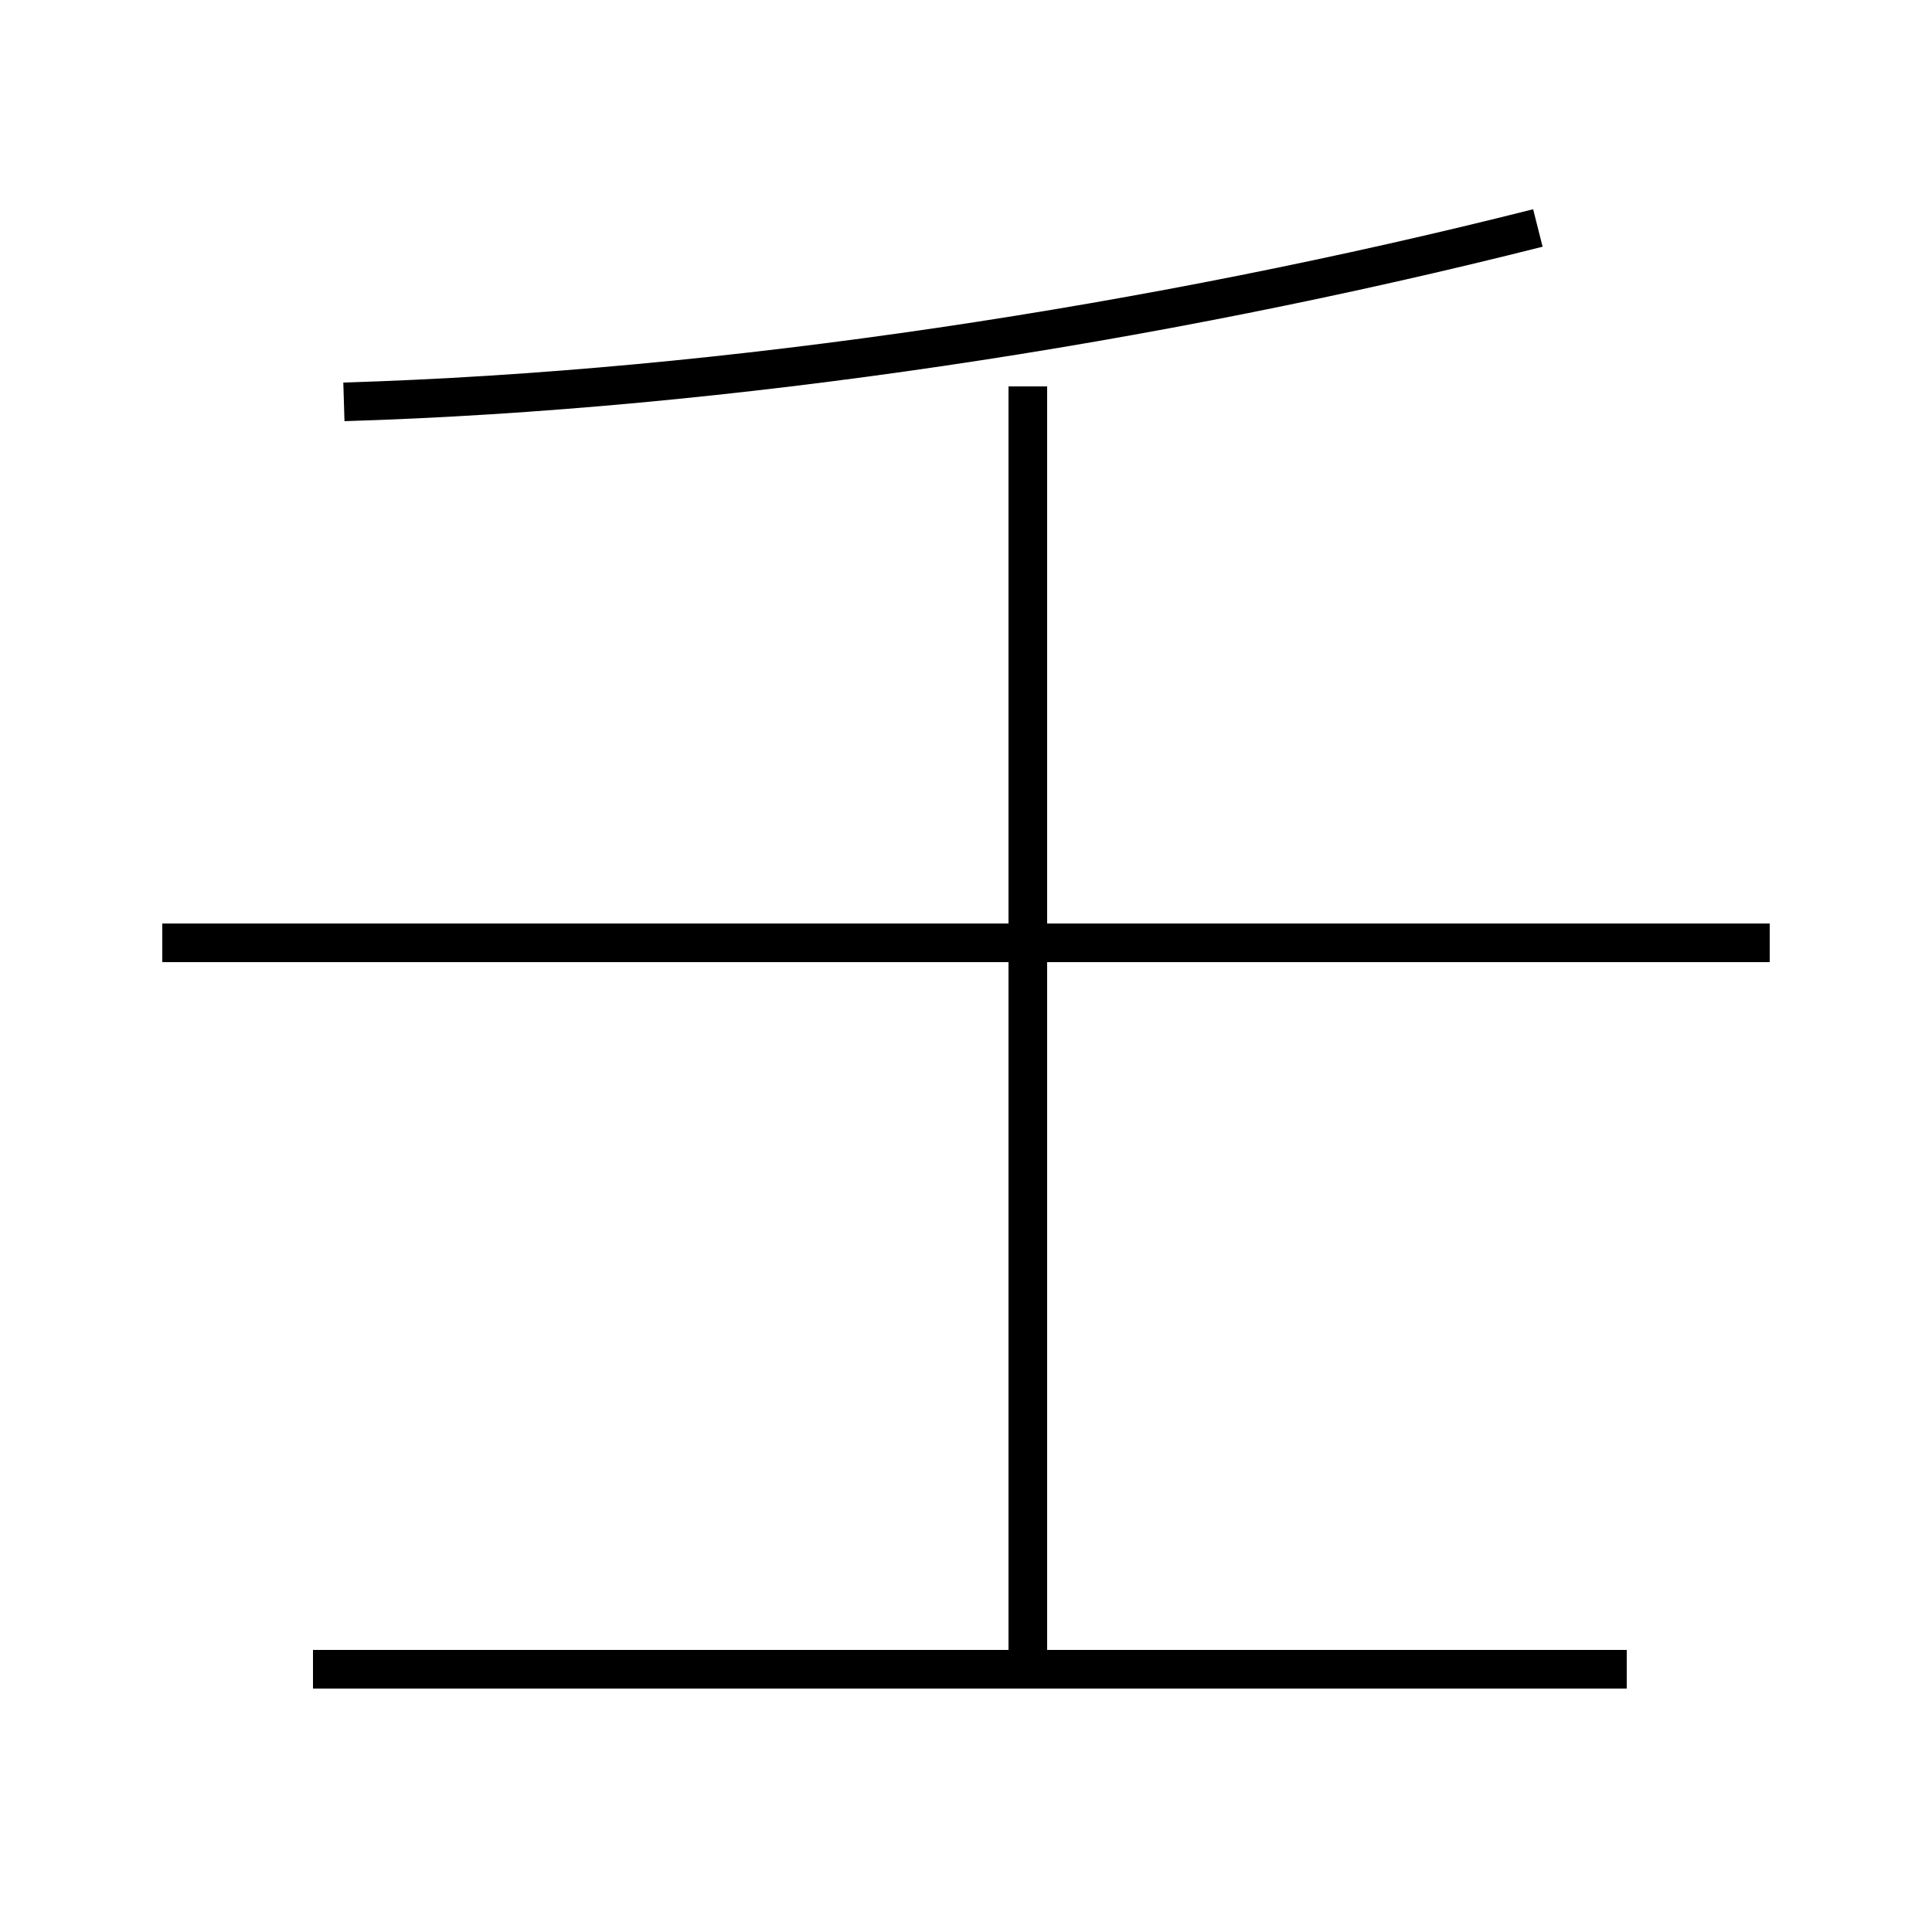 <?xml version='1.0' encoding='utf8'?>
<svg viewBox="0.0 -44.0 50.0 50.0" version="1.1" xmlns="http://www.w3.org/2000/svg">
<rect x="0.0" y="-44.0" width="50.0" height="50.0" fill="#808080" stroke="none"/>
<rect x="-1000" y="-1000" width="2000" height="2000" stroke="white" fill="white"/>
<g style="fill:none; stroke:#000000;  stroke-width:1">
<path d="M 8.9 33.6 C 18.8 33.9 29.9 35.6 39.8 38.1 M 4.2 19.6 L 45.8 19.6 M 42.1 0.8 L 8.1 0.8 M 26.6 1.2 L 26.6 34.0 " transform="scale(1, -1)" />
</g>
</svg>